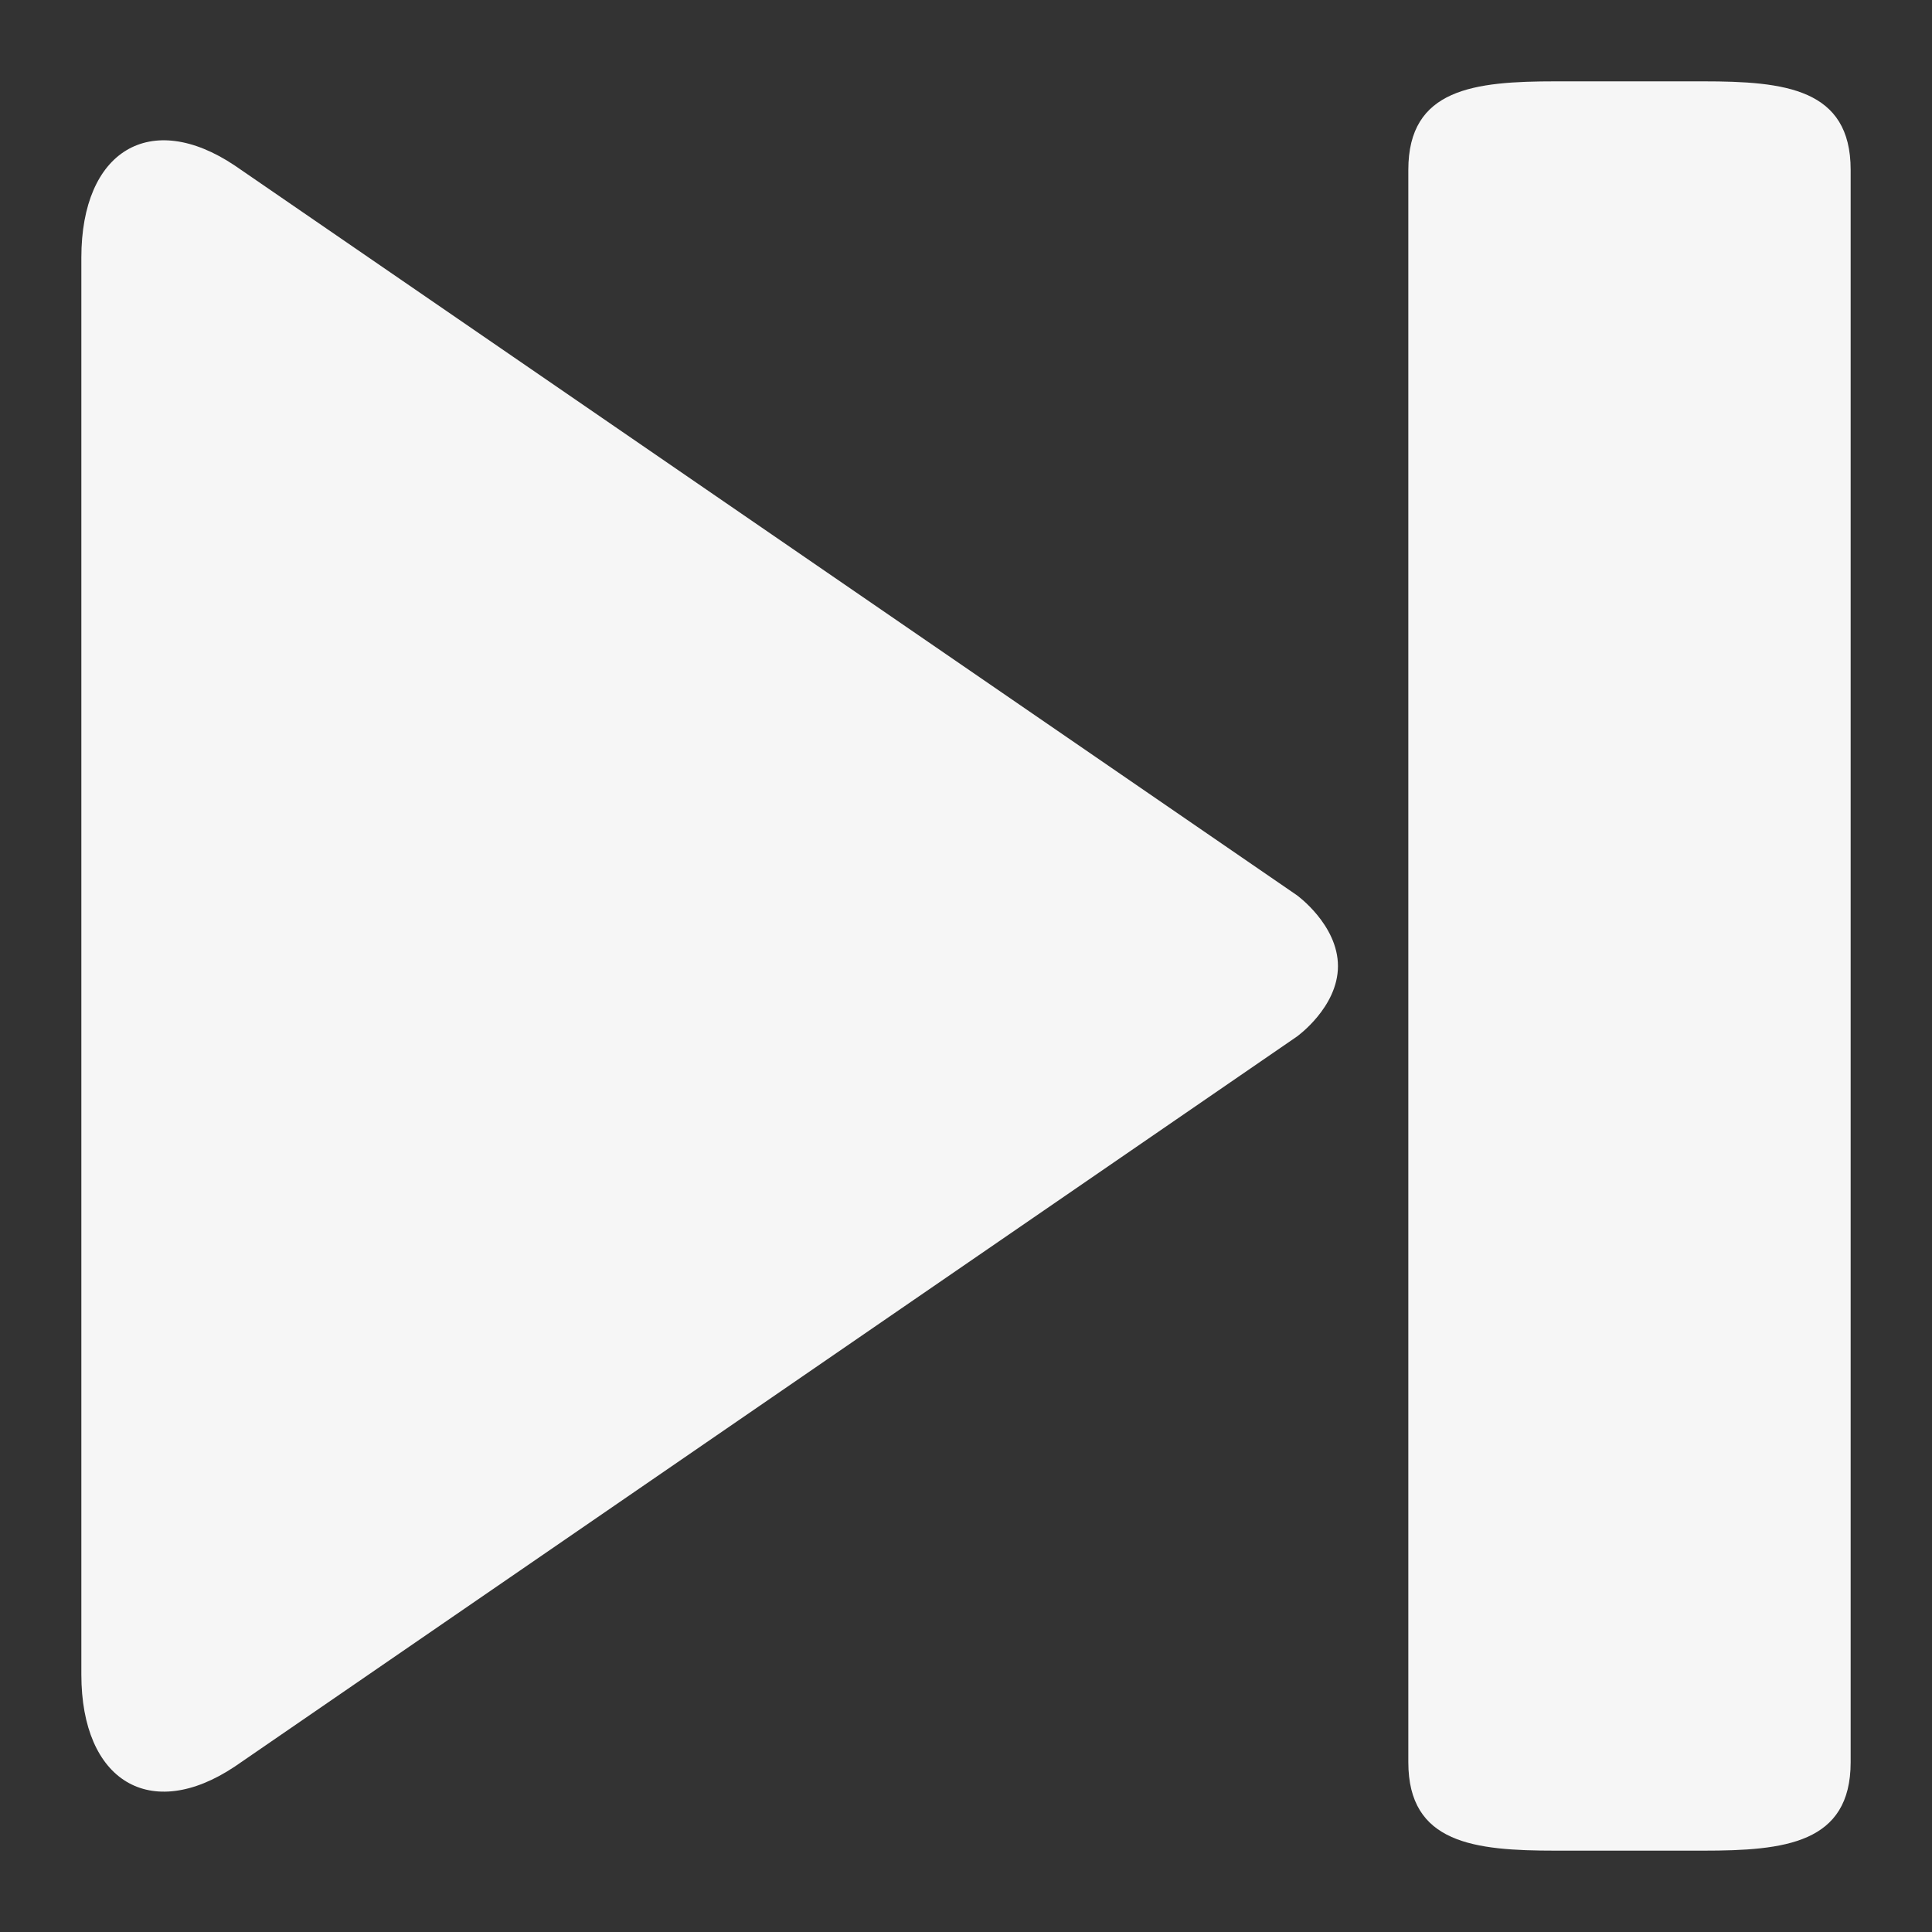 <svg width="19" height="19" viewBox="0 0 19 19" fill="none" xmlns="http://www.w3.org/2000/svg">
<rect x="0" y="0" width="19" height="19" fill="#333333" stroke="none"/>
<path d="M12.754 8.804L2.309 1.628C1.48 1.073 0.8 1.48 0.8 2.534V16.467C0.8 17.518 1.48 17.926 2.309 17.373L12.754 10.194C12.754 10.194 13.158 9.906 13.158 9.501C13.158 9.095 12.754 8.804 12.754 8.804ZM15.3 0.8H16.75C17.552 0.8 18.2 0.87 18.2 1.67V17.33C18.2 18.13 17.552 18.2 16.75 18.2H15.3C14.498 18.2 13.85 18.13 13.85 17.33V1.67C13.85 0.87 14.498 0.8 15.3 0.8Z" fill="#F6F6F6"/>
</svg>
